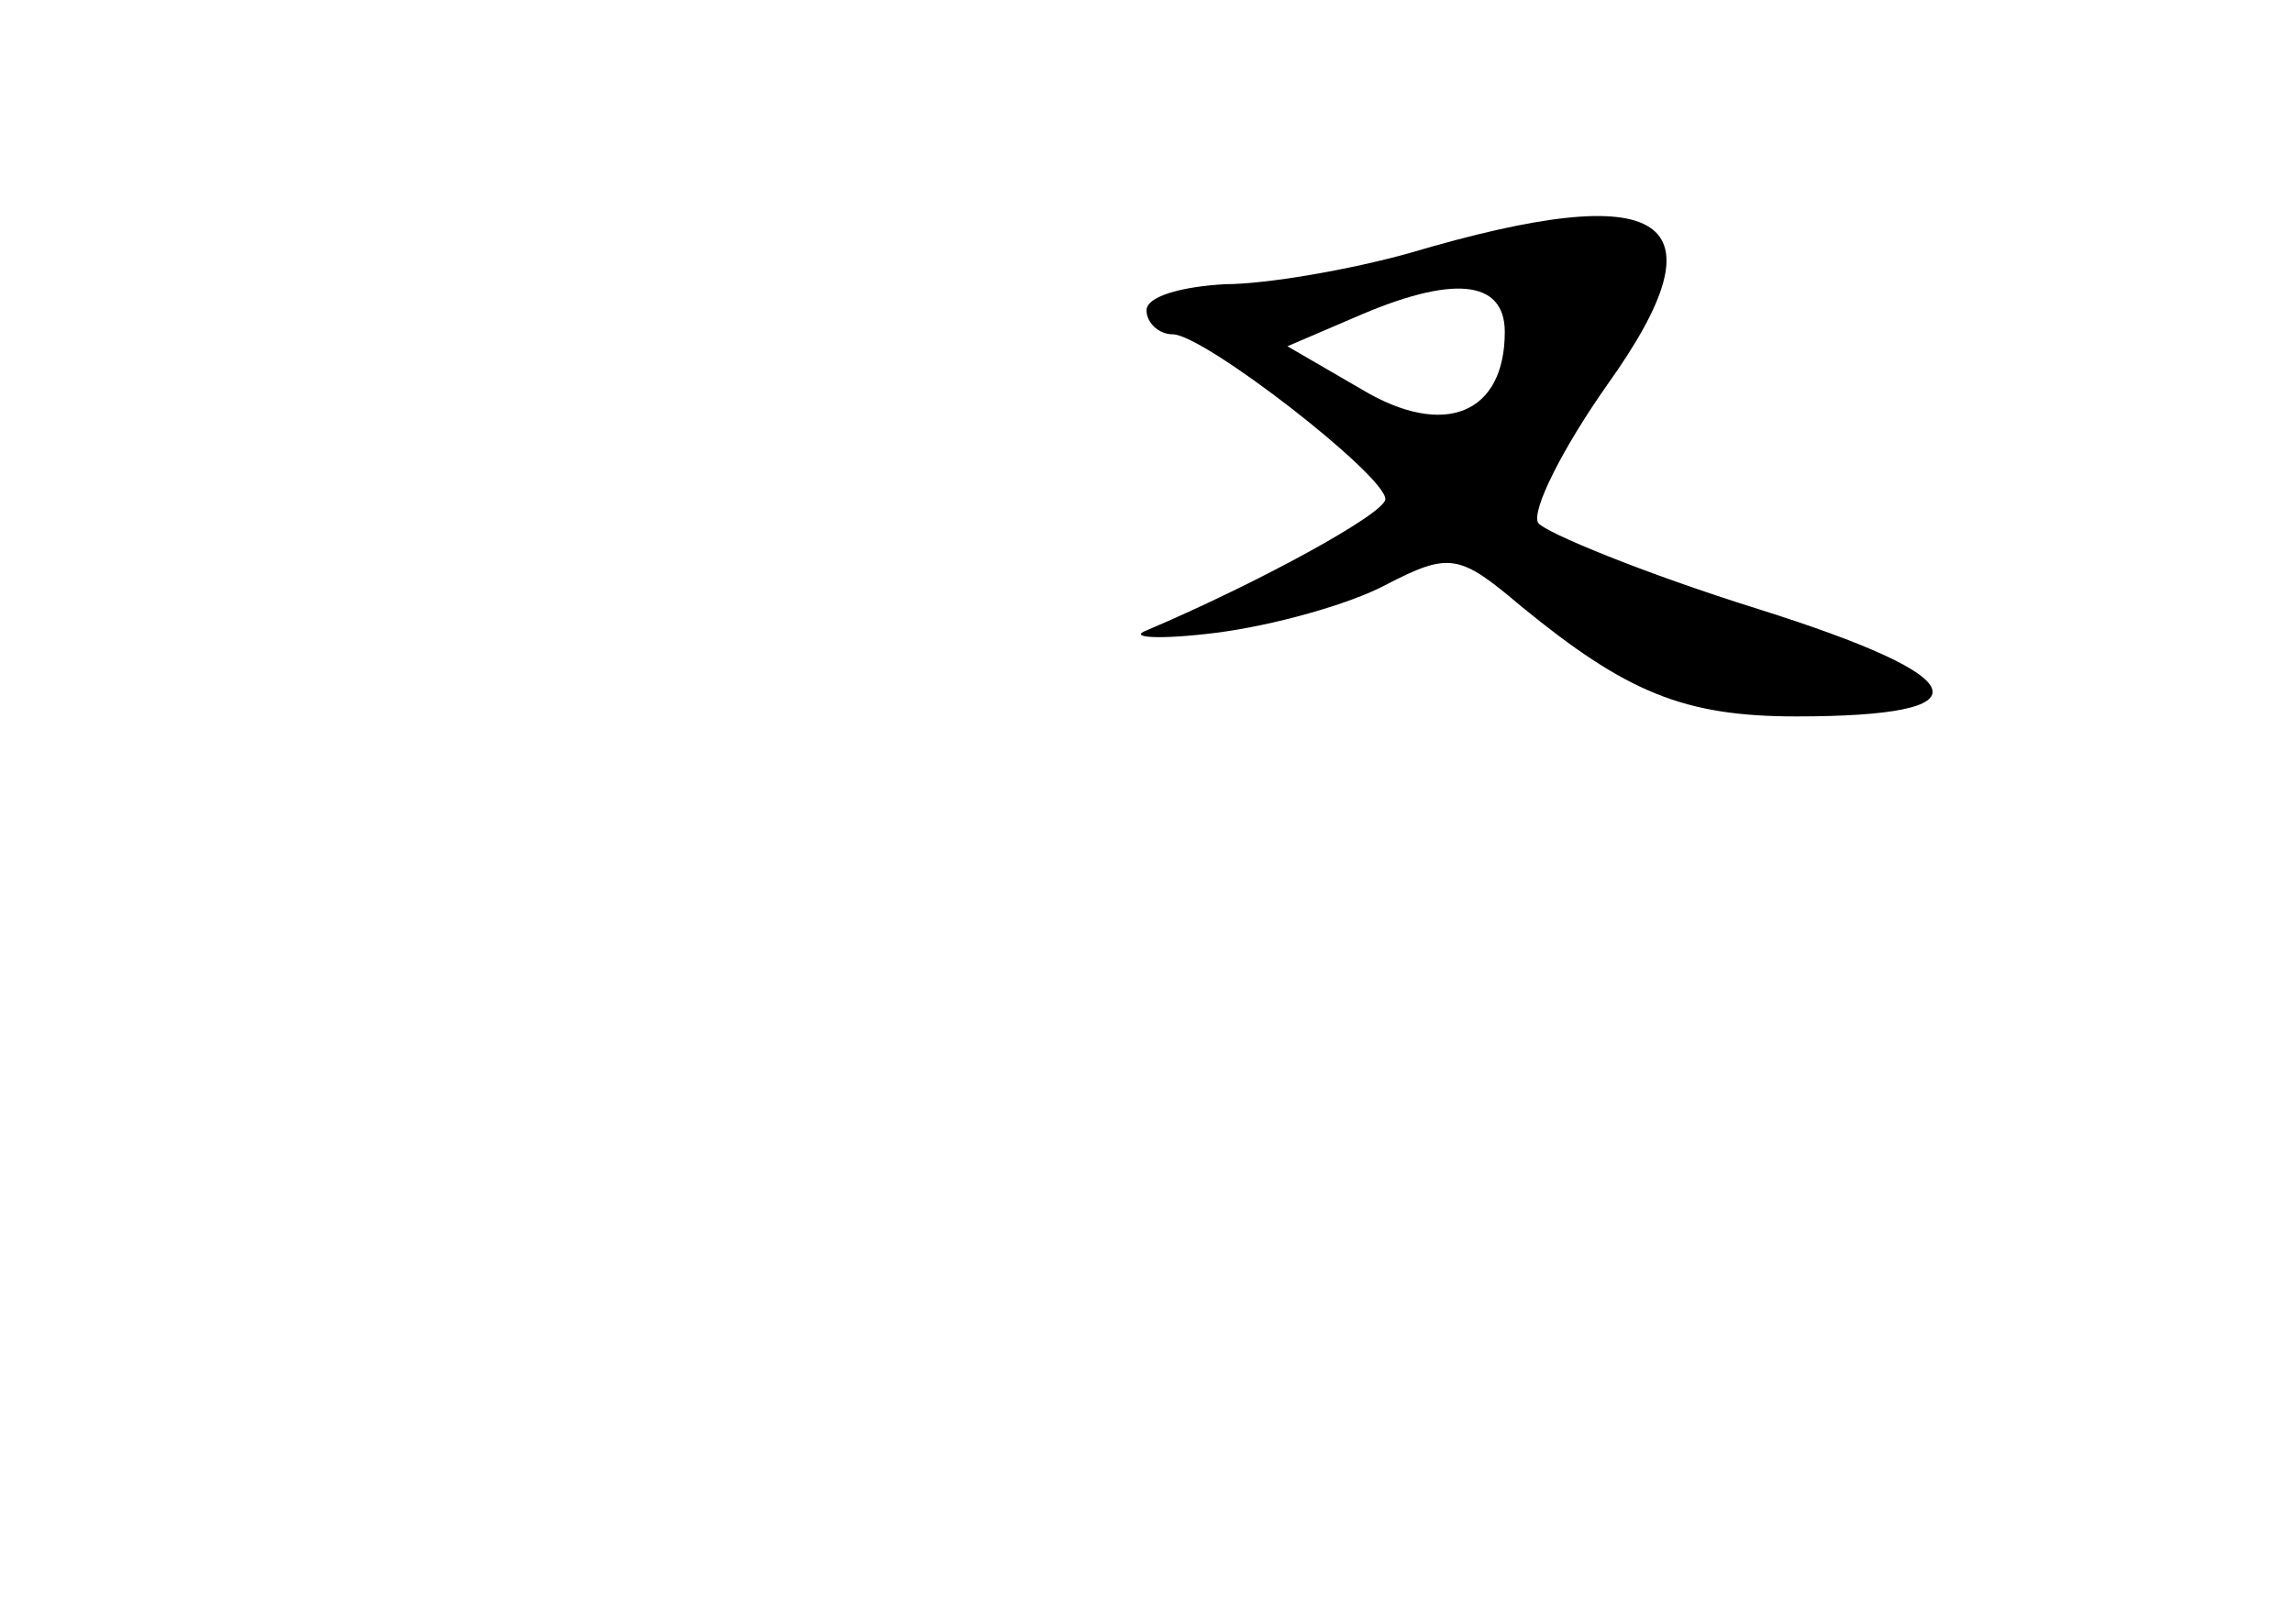 <?xml version="1.0" standalone="no"?>
<!DOCTYPE svg PUBLIC "-//W3C//DTD SVG 20010904//EN"
 "http://www.w3.org/TR/2001/REC-SVG-20010904/DTD/svg10.dtd">
<svg version="1.0" xmlns="http://www.w3.org/2000/svg"
 width="96pt" height="68pt" viewBox="0 0 96 68"
 preserveAspectRatio="xMidYMid meet">
<g transform="translate(0,68) scale(0.1,-0.1)"
fill="#000000" stroke="none">
<path d="M590 574 c-25 -7 -60 -13 -77 -13 -18 -1 -33 -5 -33 -11 0 -5 5 -10
11 -10 13 0 89 -59 89 -69 0 -6 -53 -35 -100 -55 -8 -3 5 -4 29 -1 24 3 56 12
71 20 27 14 31 13 57 -9 44 -36 68 -46 115 -46 81 0 76 16 -16 45 -48 15 -89
32 -92 36 -3 5 10 31 29 58 50 70 25 87 -83 55z m40 -33 c0 -34 -25 -45 -60
-24 l-31 18 28 12 c41 18 63 16 63 -6z"/>
</g>
</svg>
